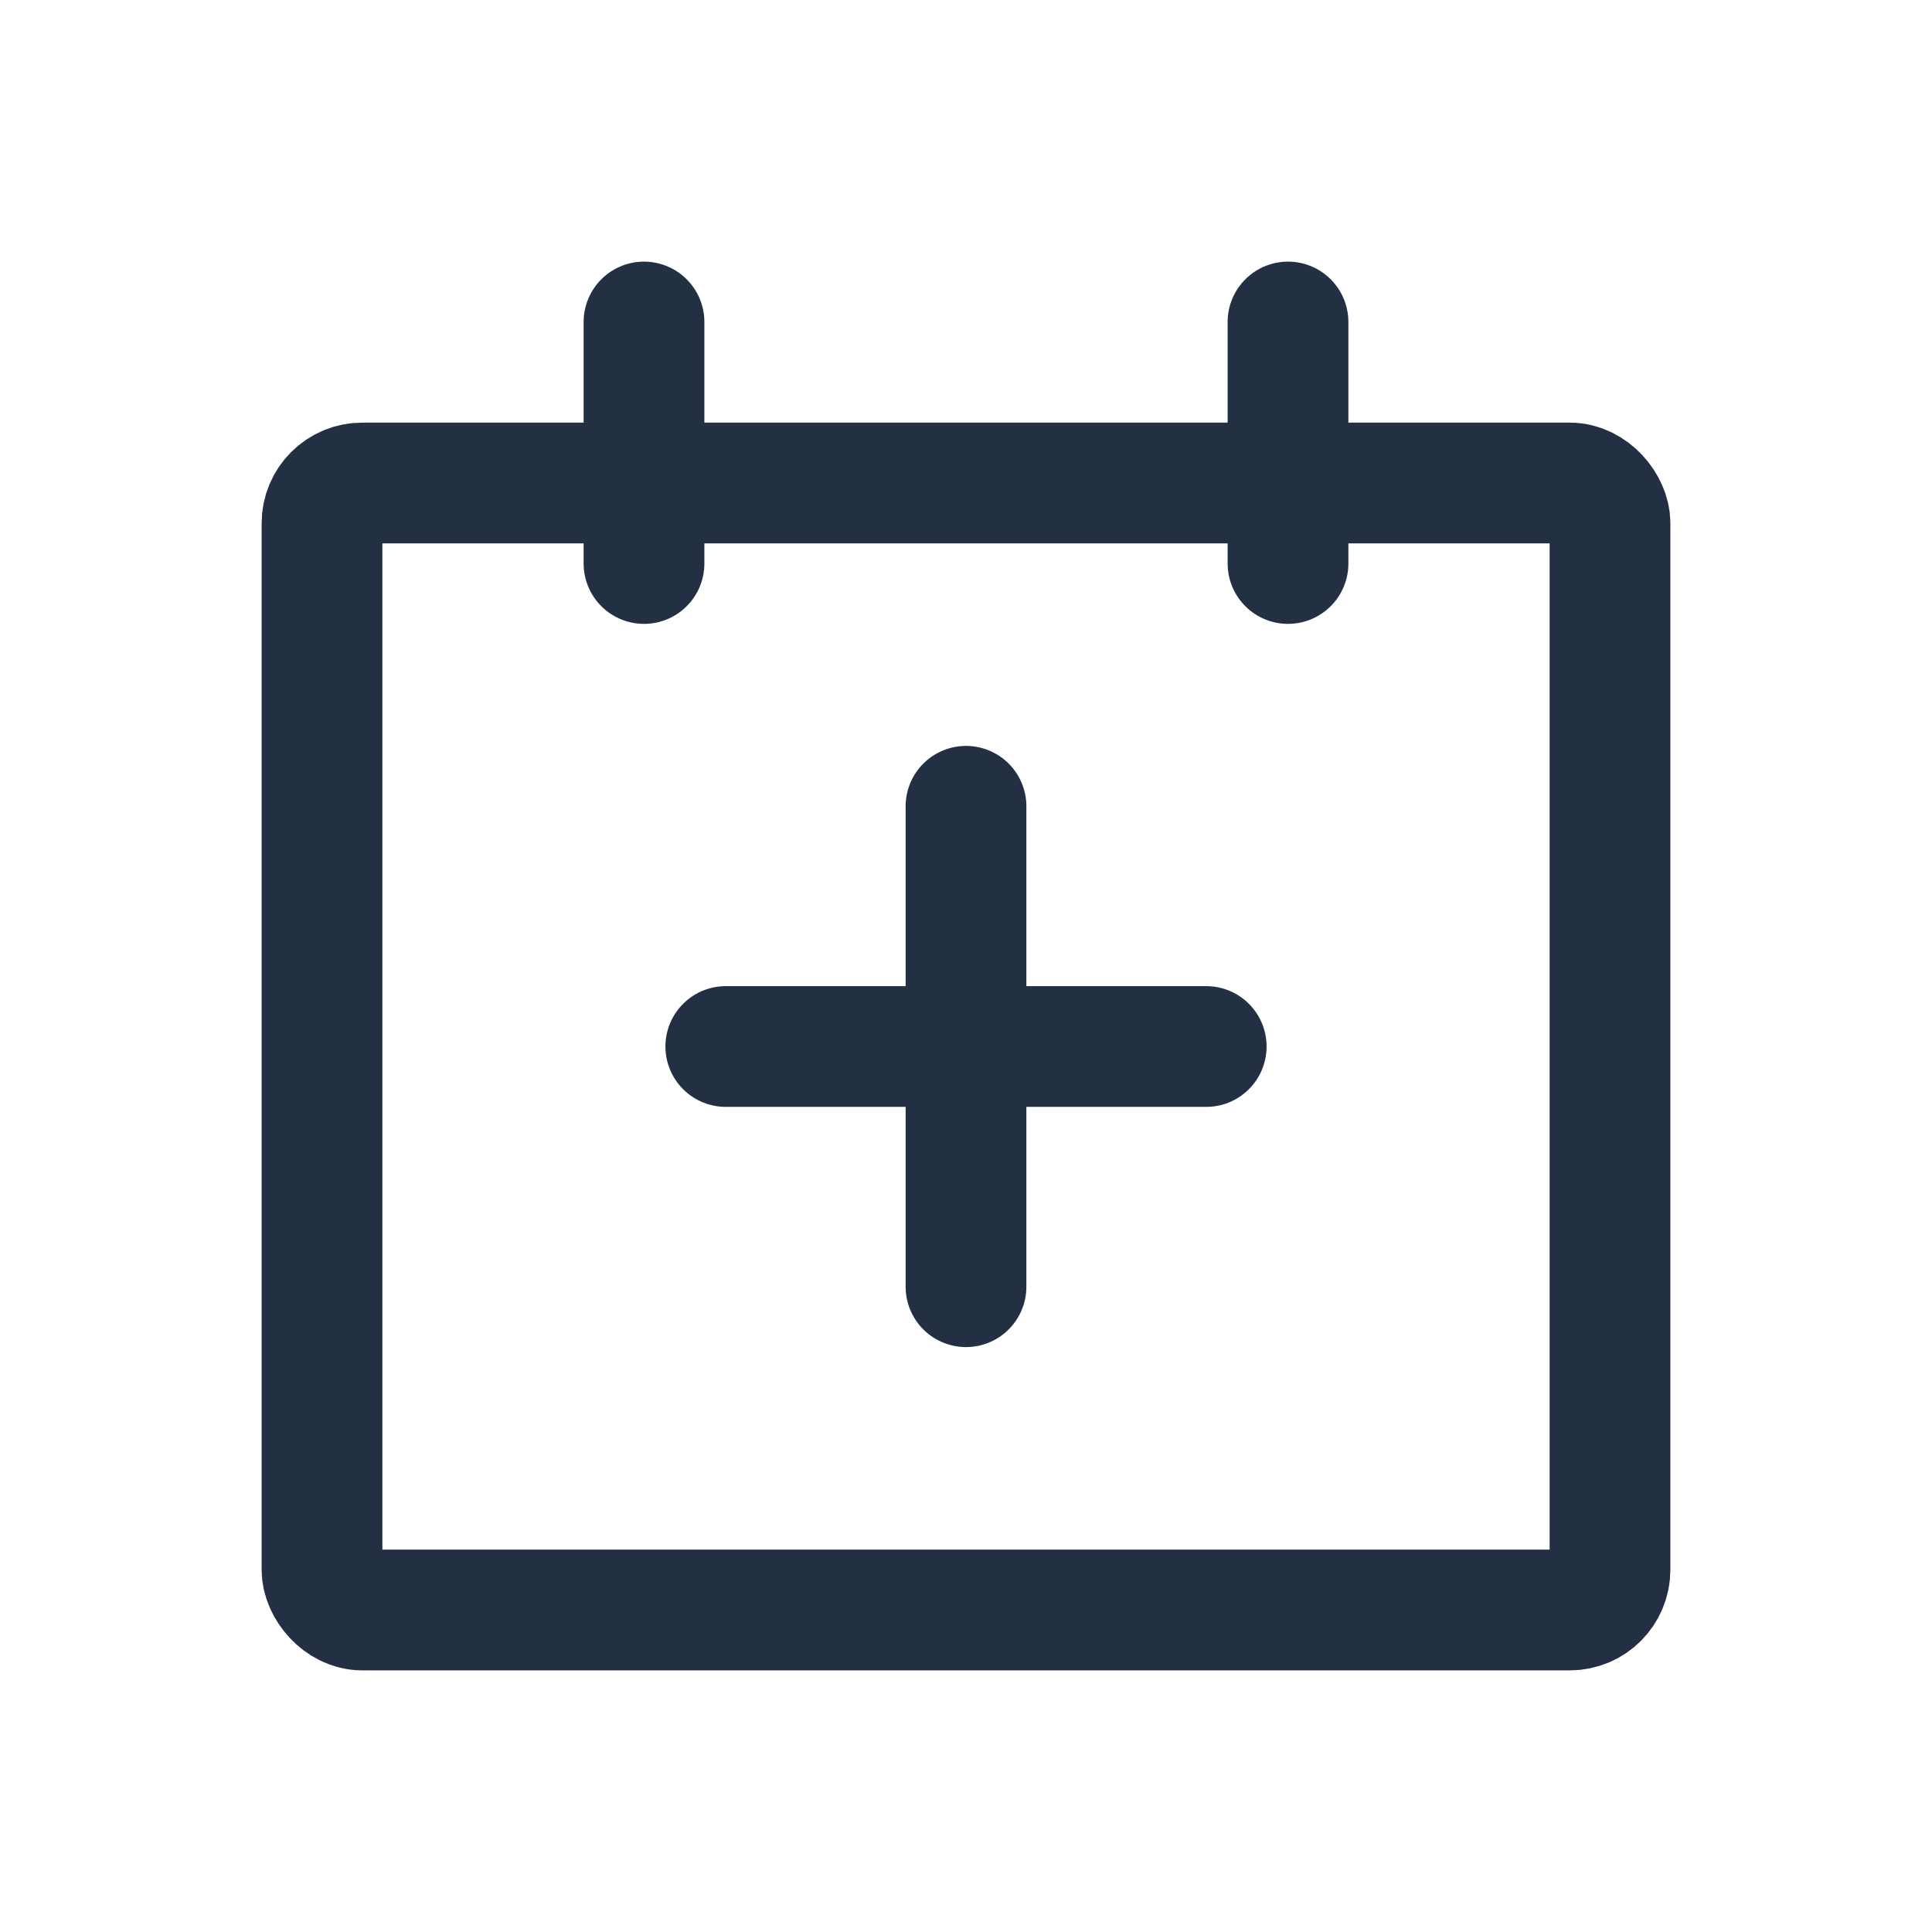 <svg width="24" height="24" viewBox="0 0 24 24" fill="none" xmlns="http://www.w3.org/2000/svg">
<rect x="4" y="6" width="16" height="14" rx="0.5" stroke="#233043" stroke-width="1.5" stroke-linecap="round" stroke-linejoin="round"/>
<path d="M8 4V7" stroke="#233043" stroke-width="1.5" stroke-linecap="round" stroke-linejoin="round"/>
<path d="M12 10.016V15.984" stroke="#233043" stroke-width="1.5" stroke-linecap="round" stroke-linejoin="round"/>
<path d="M9.016 13H14.984" stroke="#233043" stroke-width="1.5" stroke-linecap="round" stroke-linejoin="round"/>
<path d="M16 4V7" stroke="#233043" stroke-width="1.5" stroke-linecap="round" stroke-linejoin="round"/>
</svg>
